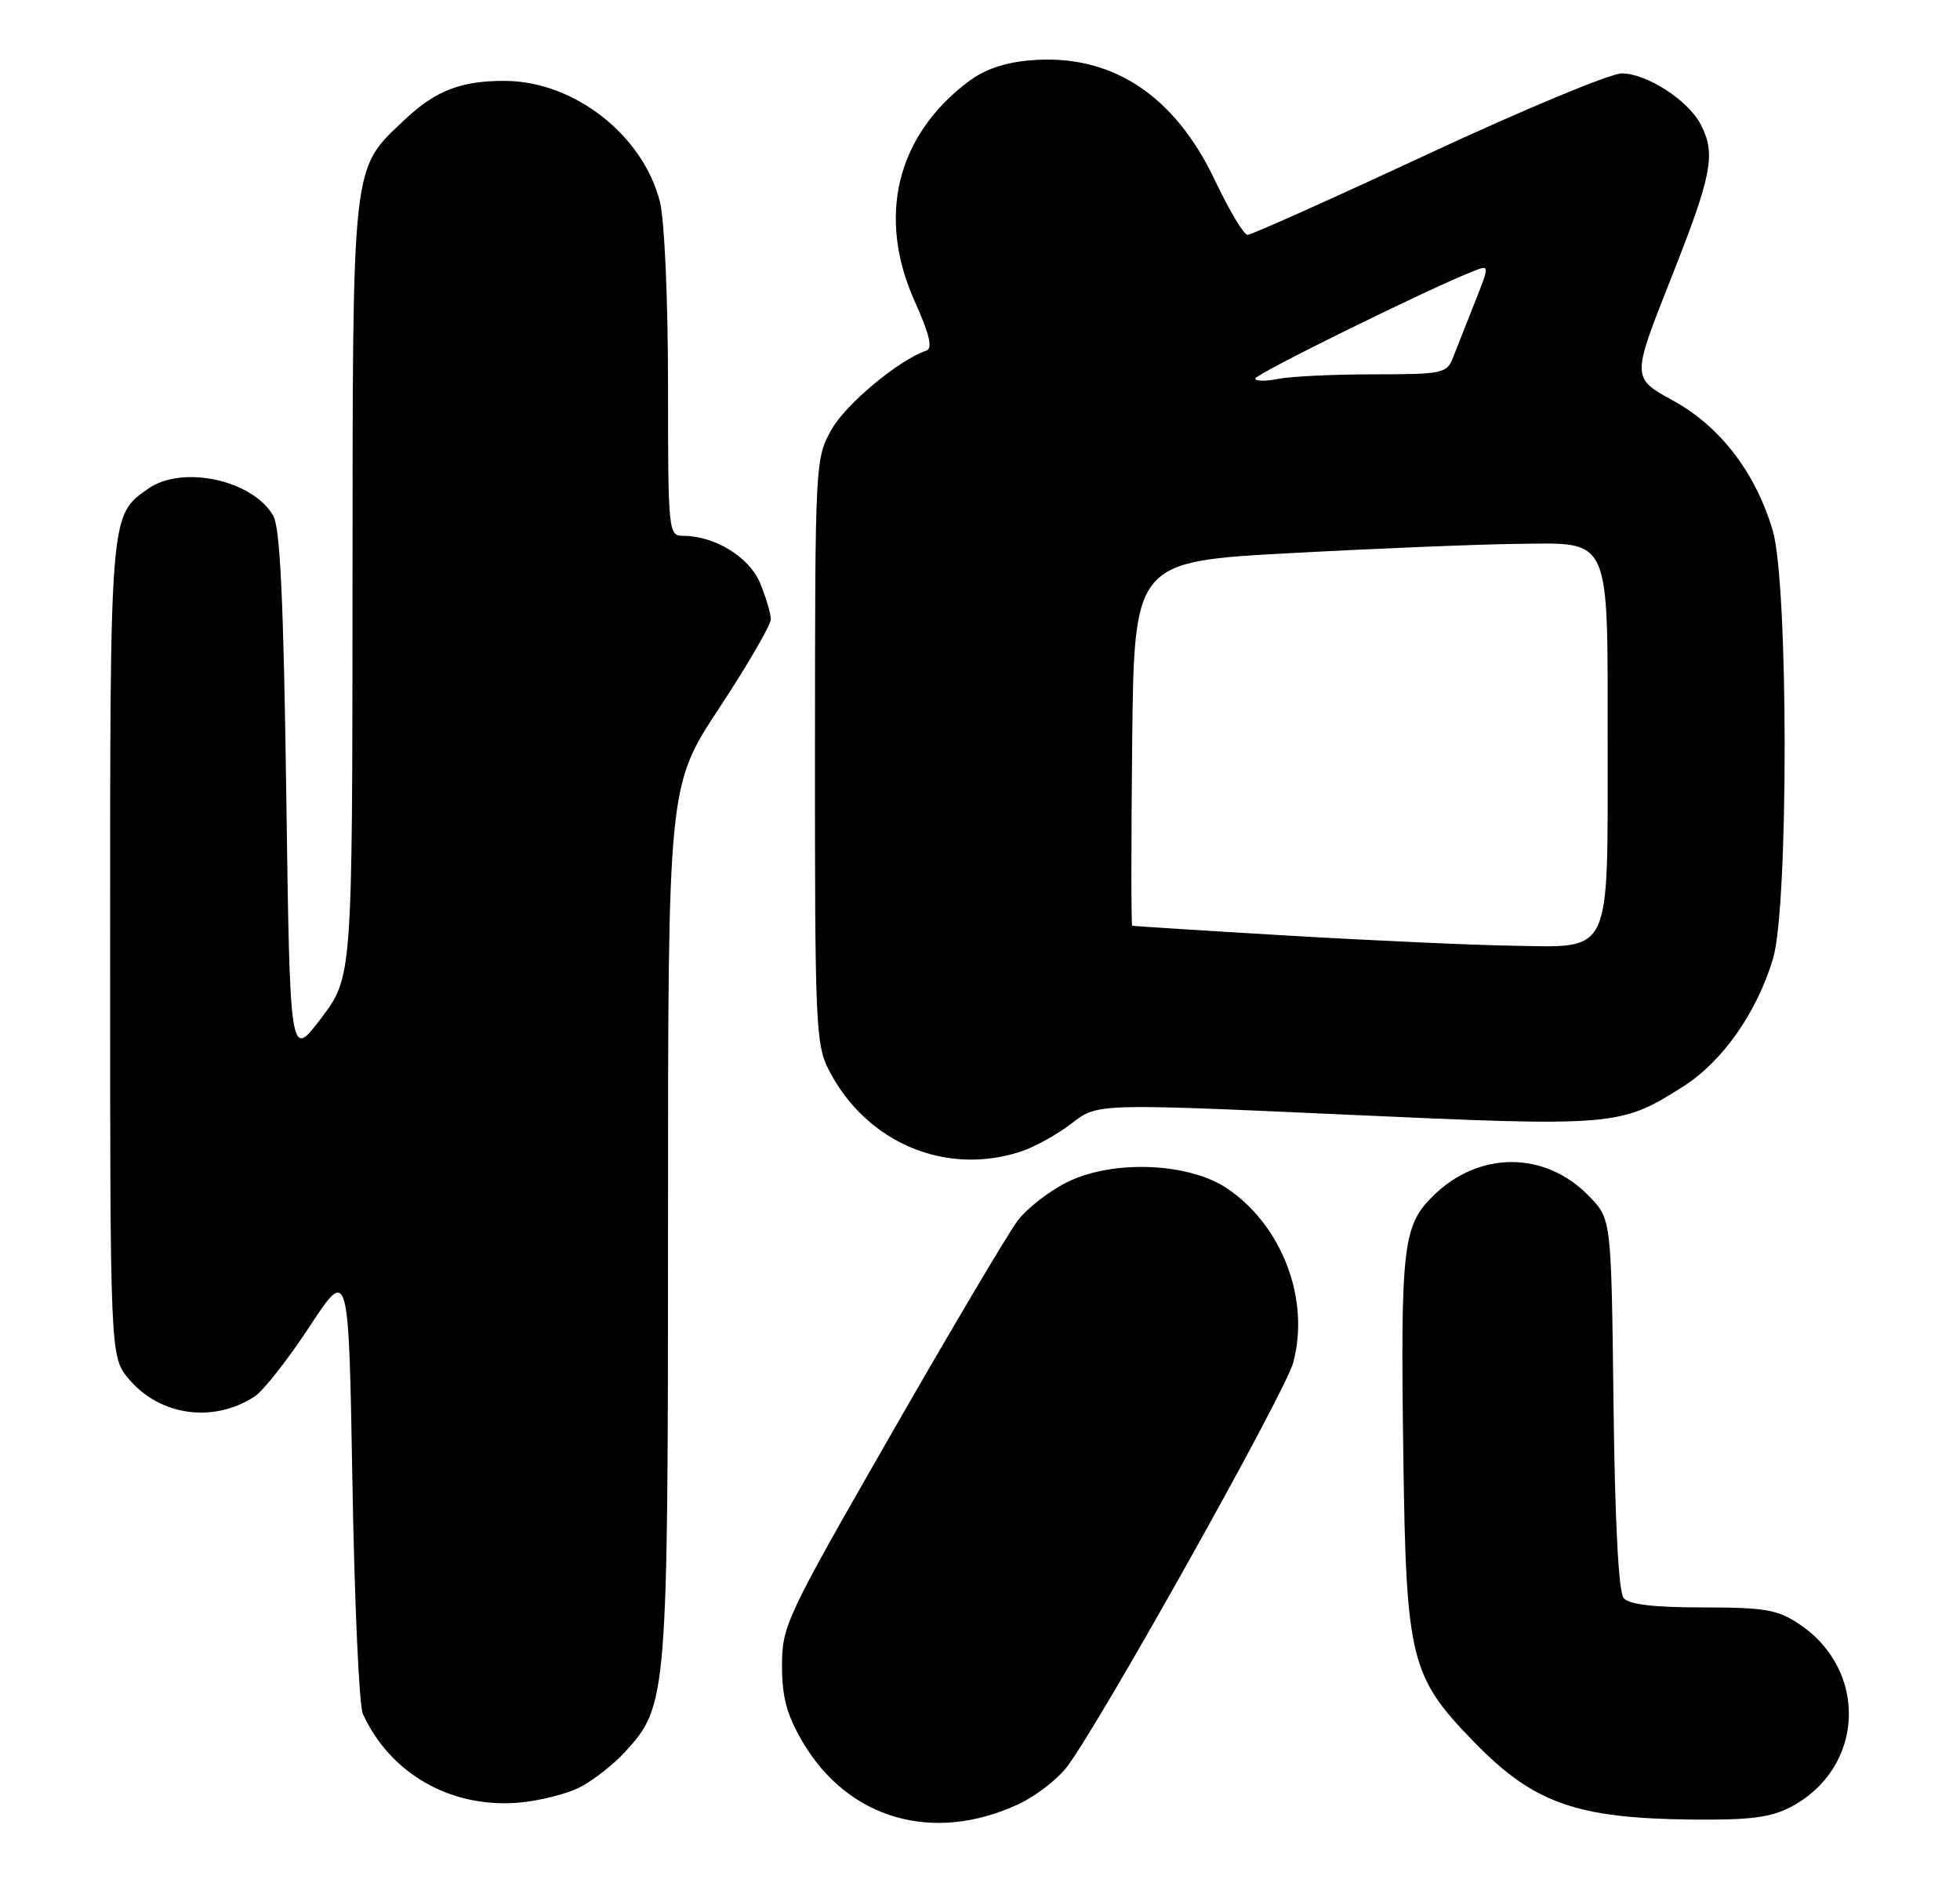<?xml version="1.0" encoding="UTF-8" standalone="no"?>
<!DOCTYPE svg PUBLIC "-//W3C//DTD SVG 1.1//EN" "http://www.w3.org/Graphics/SVG/1.1/DTD/svg11.dtd" >
<svg xmlns="http://www.w3.org/2000/svg" xmlns:xlink="http://www.w3.org/1999/xlink" version="1.1" viewBox="0 0 267 256">
 <g >
 <path fill="currentColor"
d=" M 138.78 245.79 C 141.13 244.69 144.11 242.38 145.40 240.65 C 150.15 234.28 175.09 189.69 176.17 185.64 C 178.47 177.07 174.70 167.08 167.27 161.98 C 162.08 158.42 151.79 157.96 145.52 160.99 C 143.00 162.21 139.89 164.62 138.60 166.35 C 137.30 168.08 129.56 181.15 121.39 195.40 C 107.09 220.33 106.53 221.51 106.53 226.91 C 106.53 231.25 107.17 233.61 109.32 237.29 C 115.52 247.87 127.14 251.22 138.78 245.79 Z  M 244.02 246.15 C 253.99 240.85 254.57 227.60 245.10 221.27 C 242.15 219.30 240.43 219.00 231.97 219.00 C 225.24 219.00 221.91 218.60 221.17 217.71 C 220.49 216.89 219.99 207.26 219.80 191.27 C 219.50 166.13 219.50 166.13 216.54 163.04 C 210.51 156.75 201.40 156.75 195.11 163.04 C 191.10 167.06 190.77 169.97 191.17 198.54 C 191.55 226.09 192.13 228.43 200.80 237.33 C 208.92 245.68 214.73 247.74 230.52 247.90 C 238.48 247.98 241.24 247.62 244.02 246.15 Z  M 79.04 243.48 C 80.83 242.55 83.60 240.38 85.18 238.65 C 90.91 232.39 91.00 231.26 91.00 166.34 C 91.00 107.05 91.00 107.05 98.00 96.43 C 101.85 90.59 105.00 85.16 105.00 84.37 C 105.00 83.58 104.34 81.36 103.54 79.43 C 102.05 75.87 97.36 73.00 93.03 73.00 C 91.06 73.00 91.00 72.44 91.00 52.44 C 91.00 40.76 90.52 29.99 89.90 27.50 C 87.61 18.41 78.21 11.07 68.82 11.02 C 62.81 10.99 59.33 12.34 55.13 16.31 C 47.84 23.20 48.05 21.38 48.02 80.29 C 48.00 133.09 48.00 133.09 43.75 138.72 C 39.50 144.35 39.50 144.35 39.00 108.42 C 38.63 81.85 38.17 71.92 37.22 70.26 C 34.45 65.41 24.84 63.32 20.22 66.56 C 14.95 70.25 15.00 69.61 15.00 129.37 C 15.00 184.85 15.00 184.85 17.56 187.89 C 21.77 192.90 29.05 193.92 34.66 190.28 C 35.85 189.52 39.22 185.23 42.16 180.75 C 47.50 172.62 47.50 172.62 48.01 202.06 C 48.29 218.25 48.92 232.40 49.43 233.50 C 53.15 241.66 61.42 246.37 70.64 245.60 C 73.46 245.36 77.24 244.41 79.04 243.48 Z  M 139.10 156.88 C 140.97 156.26 144.07 154.53 146.00 153.04 C 149.50 150.33 149.50 150.33 183.14 151.85 C 220.00 153.53 220.71 153.47 229.26 148.05 C 234.65 144.63 239.34 137.95 241.54 130.57 C 243.66 123.41 243.63 79.48 241.49 72.28 C 239.13 64.35 234.34 58.10 227.88 54.56 C 222.27 51.48 222.27 51.48 227.61 37.99 C 233.22 23.82 233.76 21.06 231.72 17.03 C 230.04 13.70 224.34 10.00 220.92 10.00 C 219.38 10.00 207.49 14.95 194.50 21.00 C 181.51 27.05 170.46 32.00 169.95 32.00 C 169.44 32.00 167.43 28.63 165.48 24.52 C 159.96 12.90 151.38 7.31 140.46 8.21 C 136.78 8.52 134.11 9.44 131.79 11.21 C 122.10 18.60 119.46 29.59 124.61 41.06 C 126.63 45.57 127.08 47.47 126.19 47.77 C 122.48 49.01 115.25 55.02 113.29 58.50 C 111.05 62.46 111.03 62.86 111.02 102.29 C 111.00 139.50 111.12 142.32 112.91 145.79 C 118.00 155.69 128.82 160.27 139.10 156.88 Z  M 175.50 127.47 C 163.95 126.79 154.38 126.18 154.23 126.12 C 154.09 126.05 154.09 114.86 154.23 101.25 C 154.50 76.50 154.50 76.50 176.00 75.35 C 187.82 74.71 201.64 74.15 206.69 74.10 C 219.58 73.96 219.00 72.67 219.00 101.50 C 219.00 130.47 219.66 129.06 206.19 128.85 C 200.86 128.77 187.05 128.15 175.50 127.47 Z  M 171.00 51.57 C 171.00 50.96 194.86 39.22 200.72 36.94 C 202.94 36.07 202.94 36.07 200.87 41.29 C 199.73 44.15 198.40 47.51 197.92 48.75 C 197.10 50.87 196.49 51.00 187.15 51.00 C 181.70 51.00 175.84 51.28 174.12 51.62 C 172.41 51.97 171.00 51.94 171.00 51.57 Z "/>
</g>
</svg>